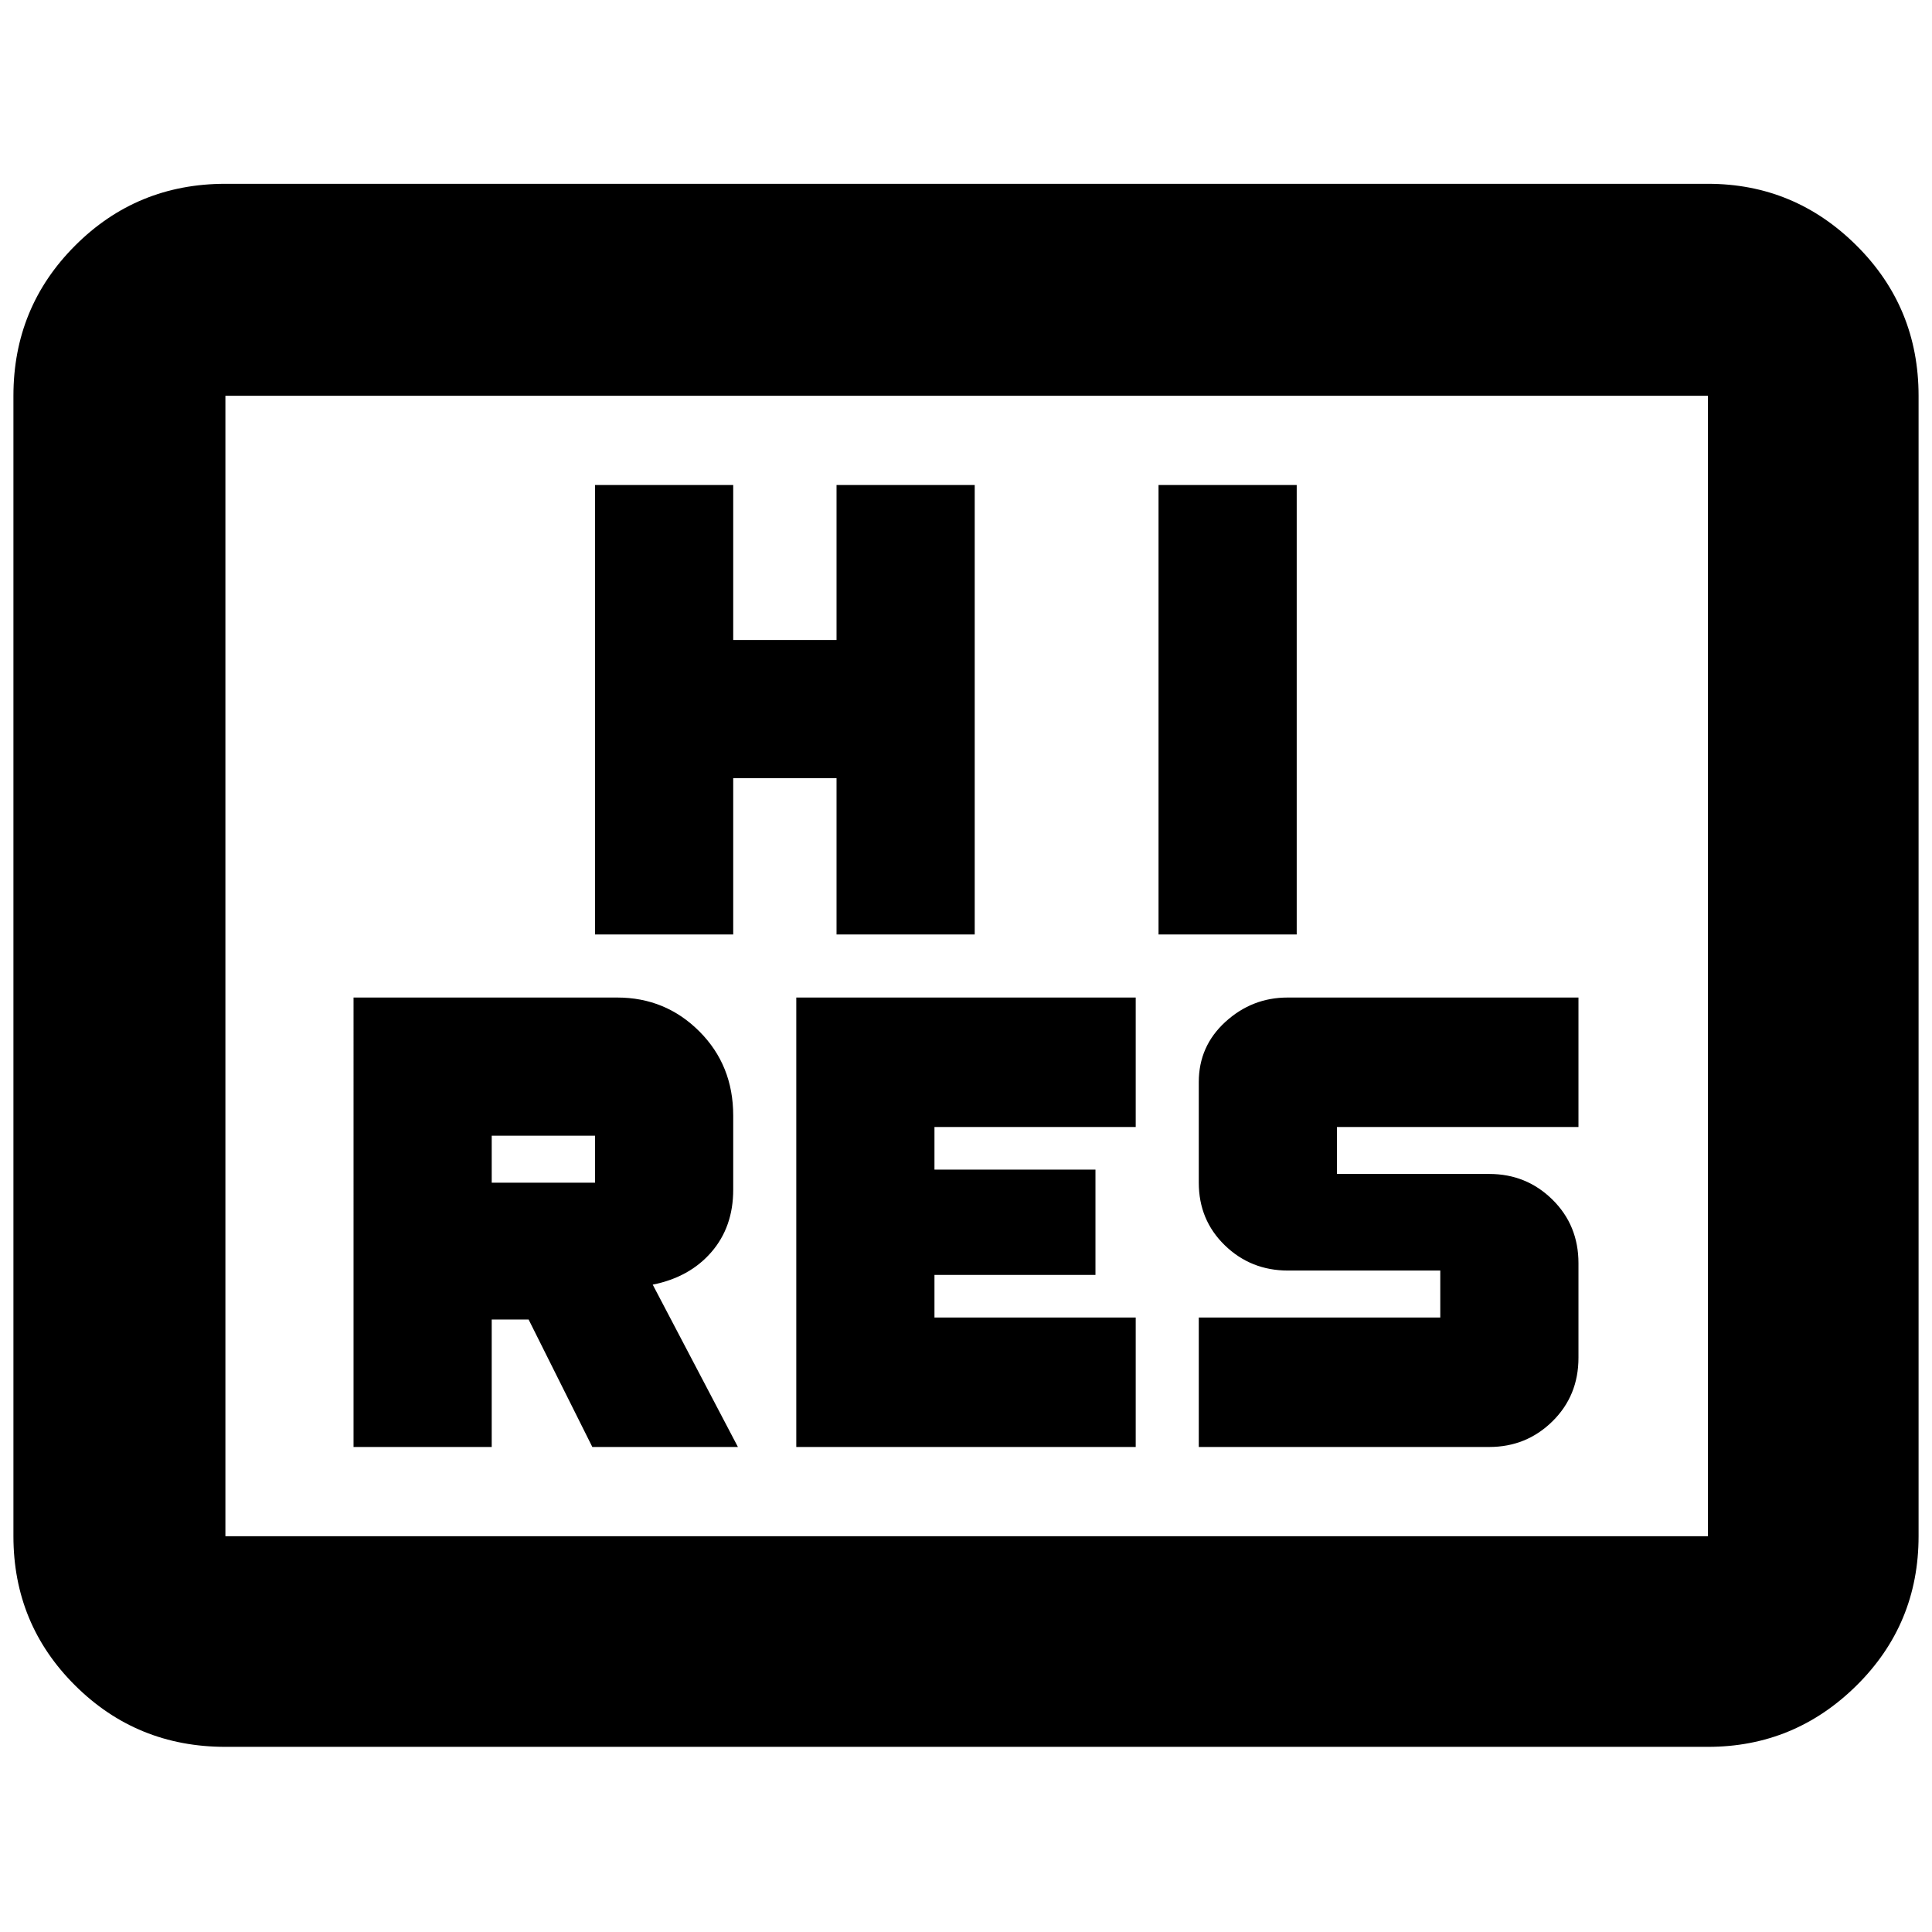 <svg xmlns="http://www.w3.org/2000/svg" height="40" viewBox="0 -960 960 960" width="40"><path d="M175.67-241h68.66v-63.33h18.34L294.33-241h72.34l-42.34-80.67q18.34-3.66 29.17-16.19 10.83-12.52 10.83-30.97v-36.84q0-25-16.82-41.83t-40.84-16.83h-131V-241Zm220 0h168.66v-64.33h-100v-21.17h80v-52.33h-80V-400h100v-64.33H395.67V-241Zm200 0h144.28q18.51 0 31.45-12.75 12.93-12.74 12.93-31.58v-47q0-18.84-12.93-31.59-12.94-12.75-31.4-12.75h-75.67V-400h120v-64.33H639.78q-17.62 0-30.87 12.07-13.24 12.08-13.24 29.93v50q0 18.56 12.93 31.11 12.94 12.55 31.4 12.55h75.67v23.34h-120V-241ZM244.33-372.33v-23.34h51.34v23.34h-51.34Zm51.34-123.34h68.66v-77.66h51.34v77.66h68.66V-719h-68.66v77h-51.34v-77h-68.66v223.33Zm280 0h68.66V-719h-68.66v223.33ZM112-92q-43.98 0-74.65-30.48-30.68-30.49-30.68-74.19v-566.66q0-43.98 30.68-74.66 30.67-30.68 74.65-30.68h736.67q43 0 73.83 30.68t30.83 74.66v566.66q0 43.7-30.83 74.19Q891.67-92 848.67-92H112Zm0-104.67h736.67v-566.66H112v566.66Zm0 0v-566.66 566.66Z"/></svg>